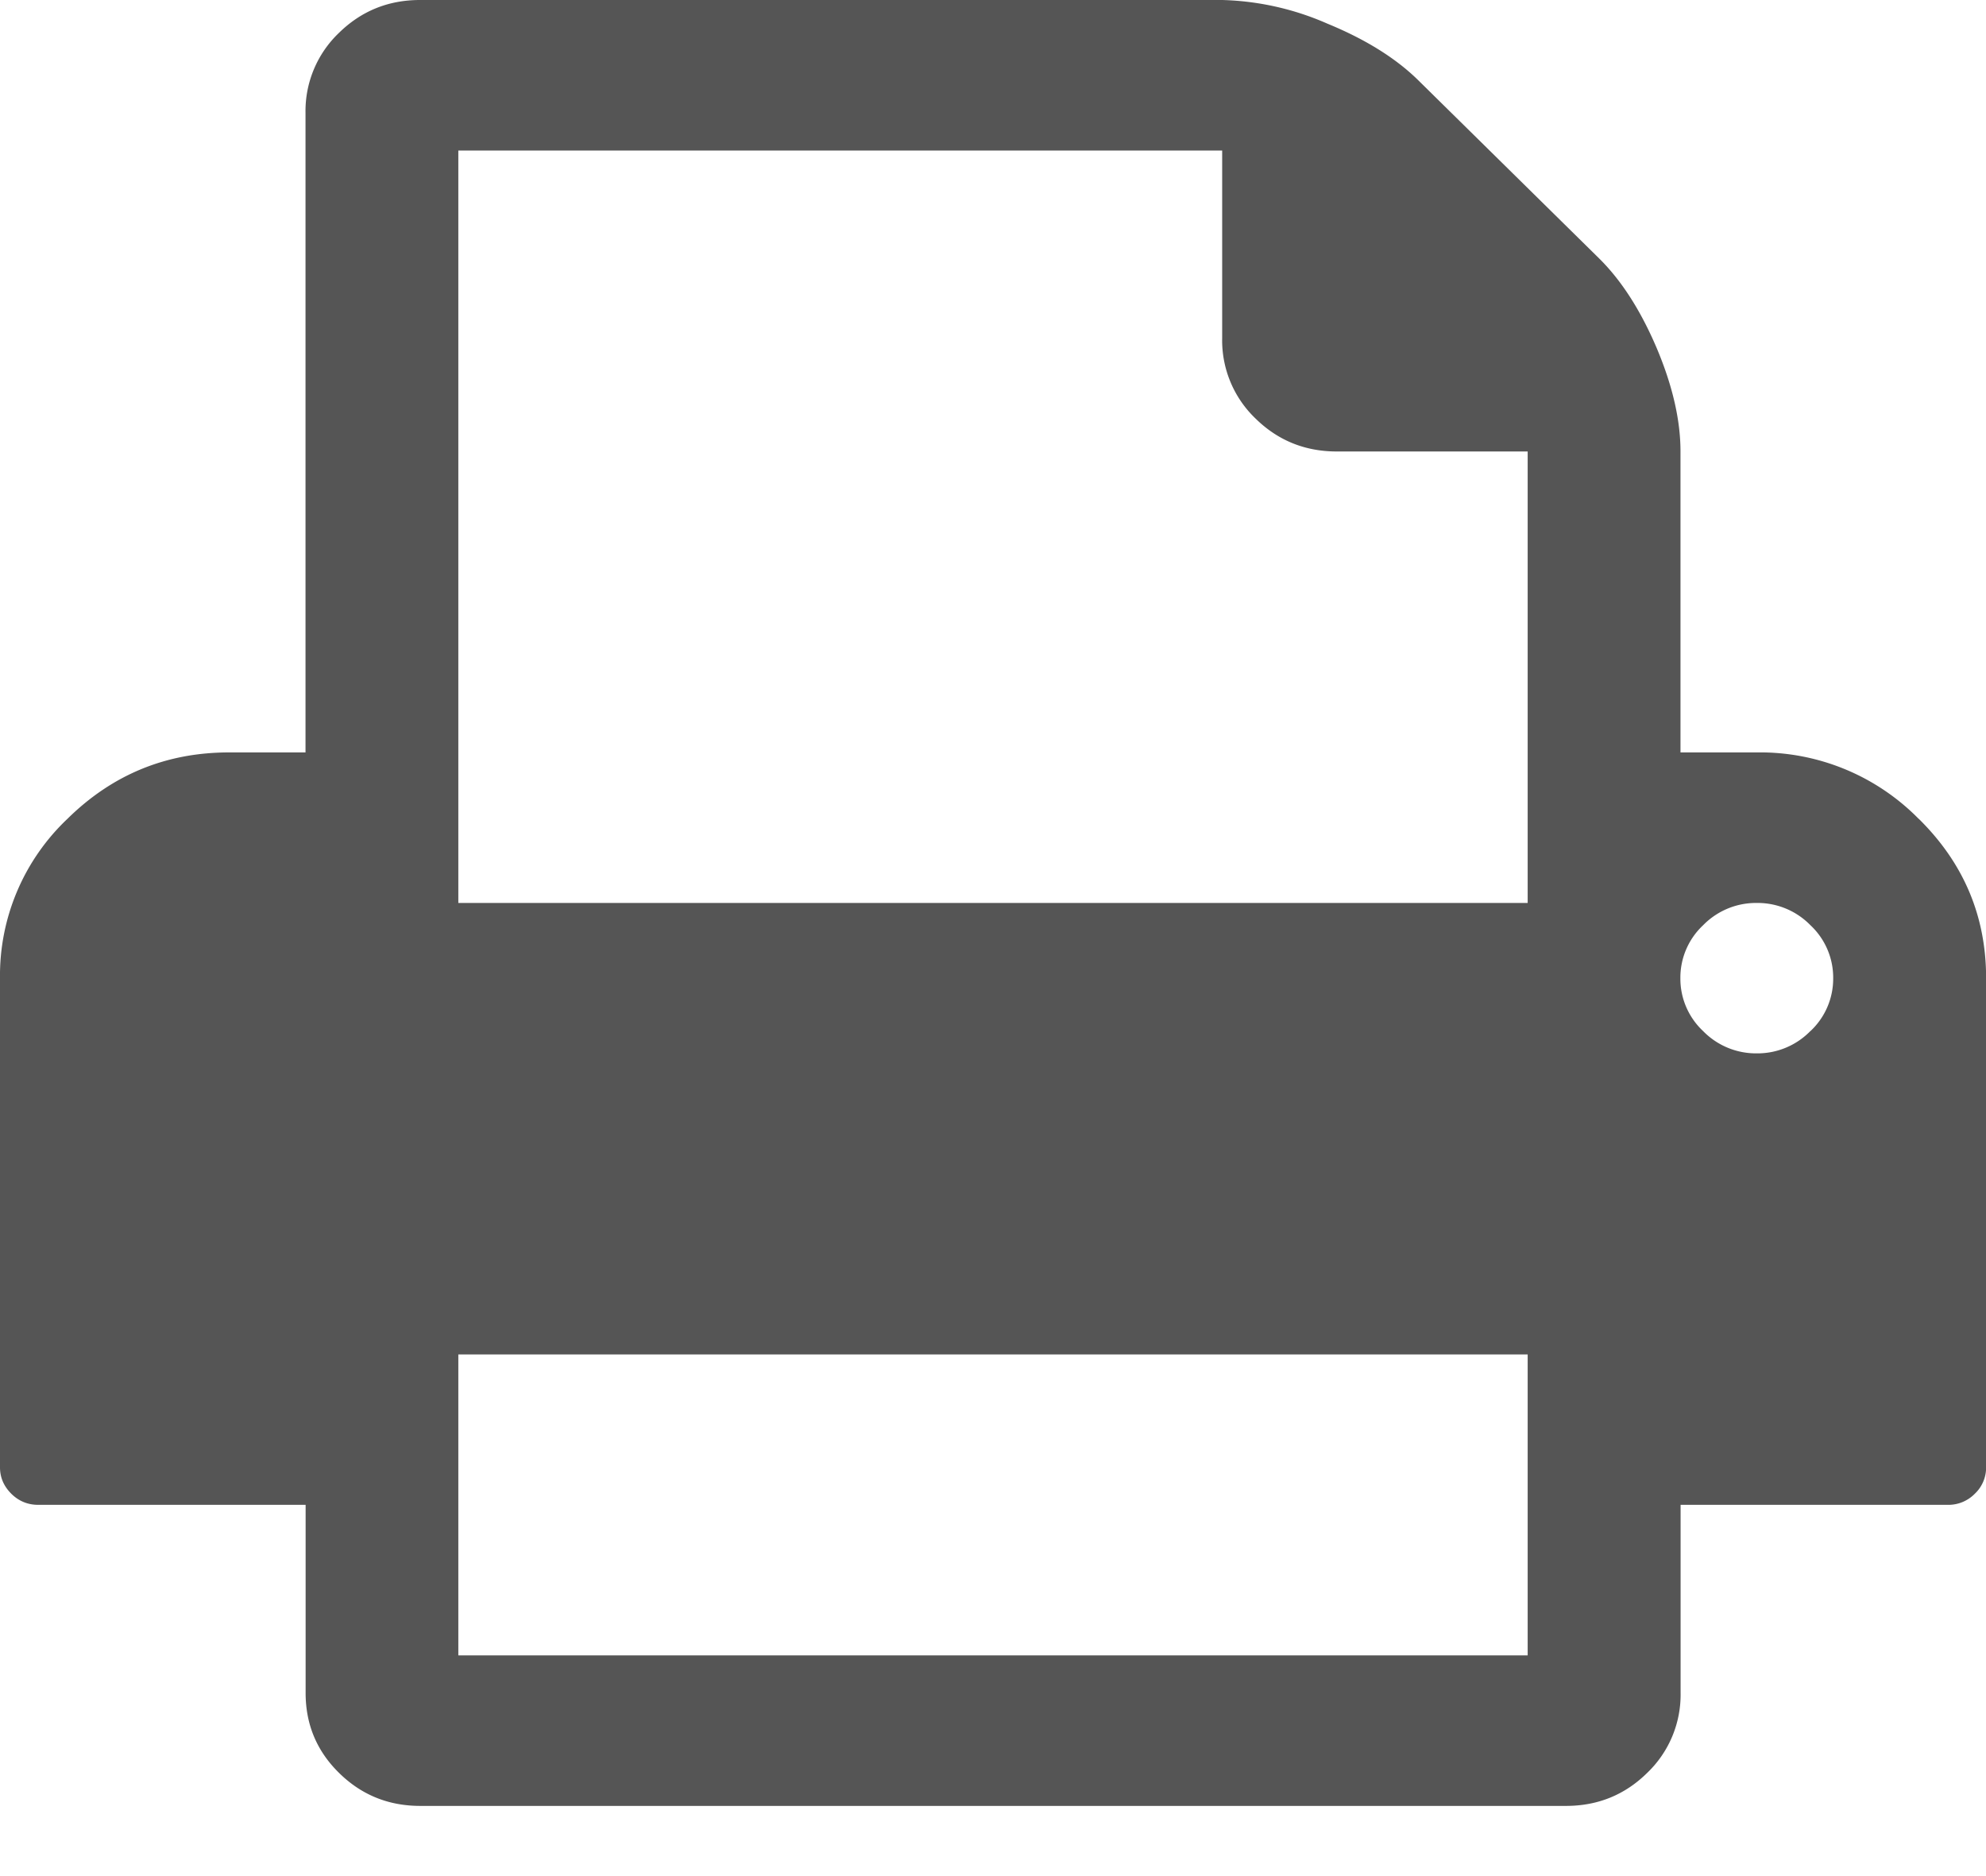 <svg xmlns="http://www.w3.org/2000/svg" width="18" height="17" viewBox="0 0 18 17">
    <path fill="#555" fill-rule="nonzero" d="M17.39 7.42a2.015 2.015 0 0 0-1.467-.602h-.692V4.091c0-.284-.072-.597-.216-.938-.145-.34-.318-.61-.52-.81L12.852.725c-.202-.198-.476-.369-.822-.511A2.53 2.53 0 0 0 11.077 0h-7.27c-.288 0-.533.1-.735.298a.979.979 0 0 0-.303.725v5.795h-.692c-.57 0-1.058.2-1.466.602A1.954 1.954 0 0 0 0 8.864v4.432c0 .092.034.171.103.24.068.067.15.1.243.1H2.77v1.705c0 .284.101.526.303.724.202.199.447.299.736.299h10.384c.289 0 .534-.1.736-.299a.98.98 0 0 0 .303-.724v-1.705h2.423a.335.335 0 0 0 .243-.1.326.326 0 0 0 .103-.24V8.864c0-.562-.203-1.043-.61-1.444zM13.845 15H4.154v-2.727h9.692V15zm0-6.818H4.154V1.364h6.923v1.704a.98.98 0 0 0 .303.725c.202.198.447.298.736.298h1.73v4.09zm2.564 1.16a.67.67 0 0 1-.487.203.67.67 0 0 1-.486-.202.65.65 0 0 1-.206-.48.65.65 0 0 1 .206-.479.67.67 0 0 1 .486-.202.67.67 0 0 1 .487.202.65.65 0 0 1 .206.48.65.65 0 0 1-.206.479z"/>
</svg>
